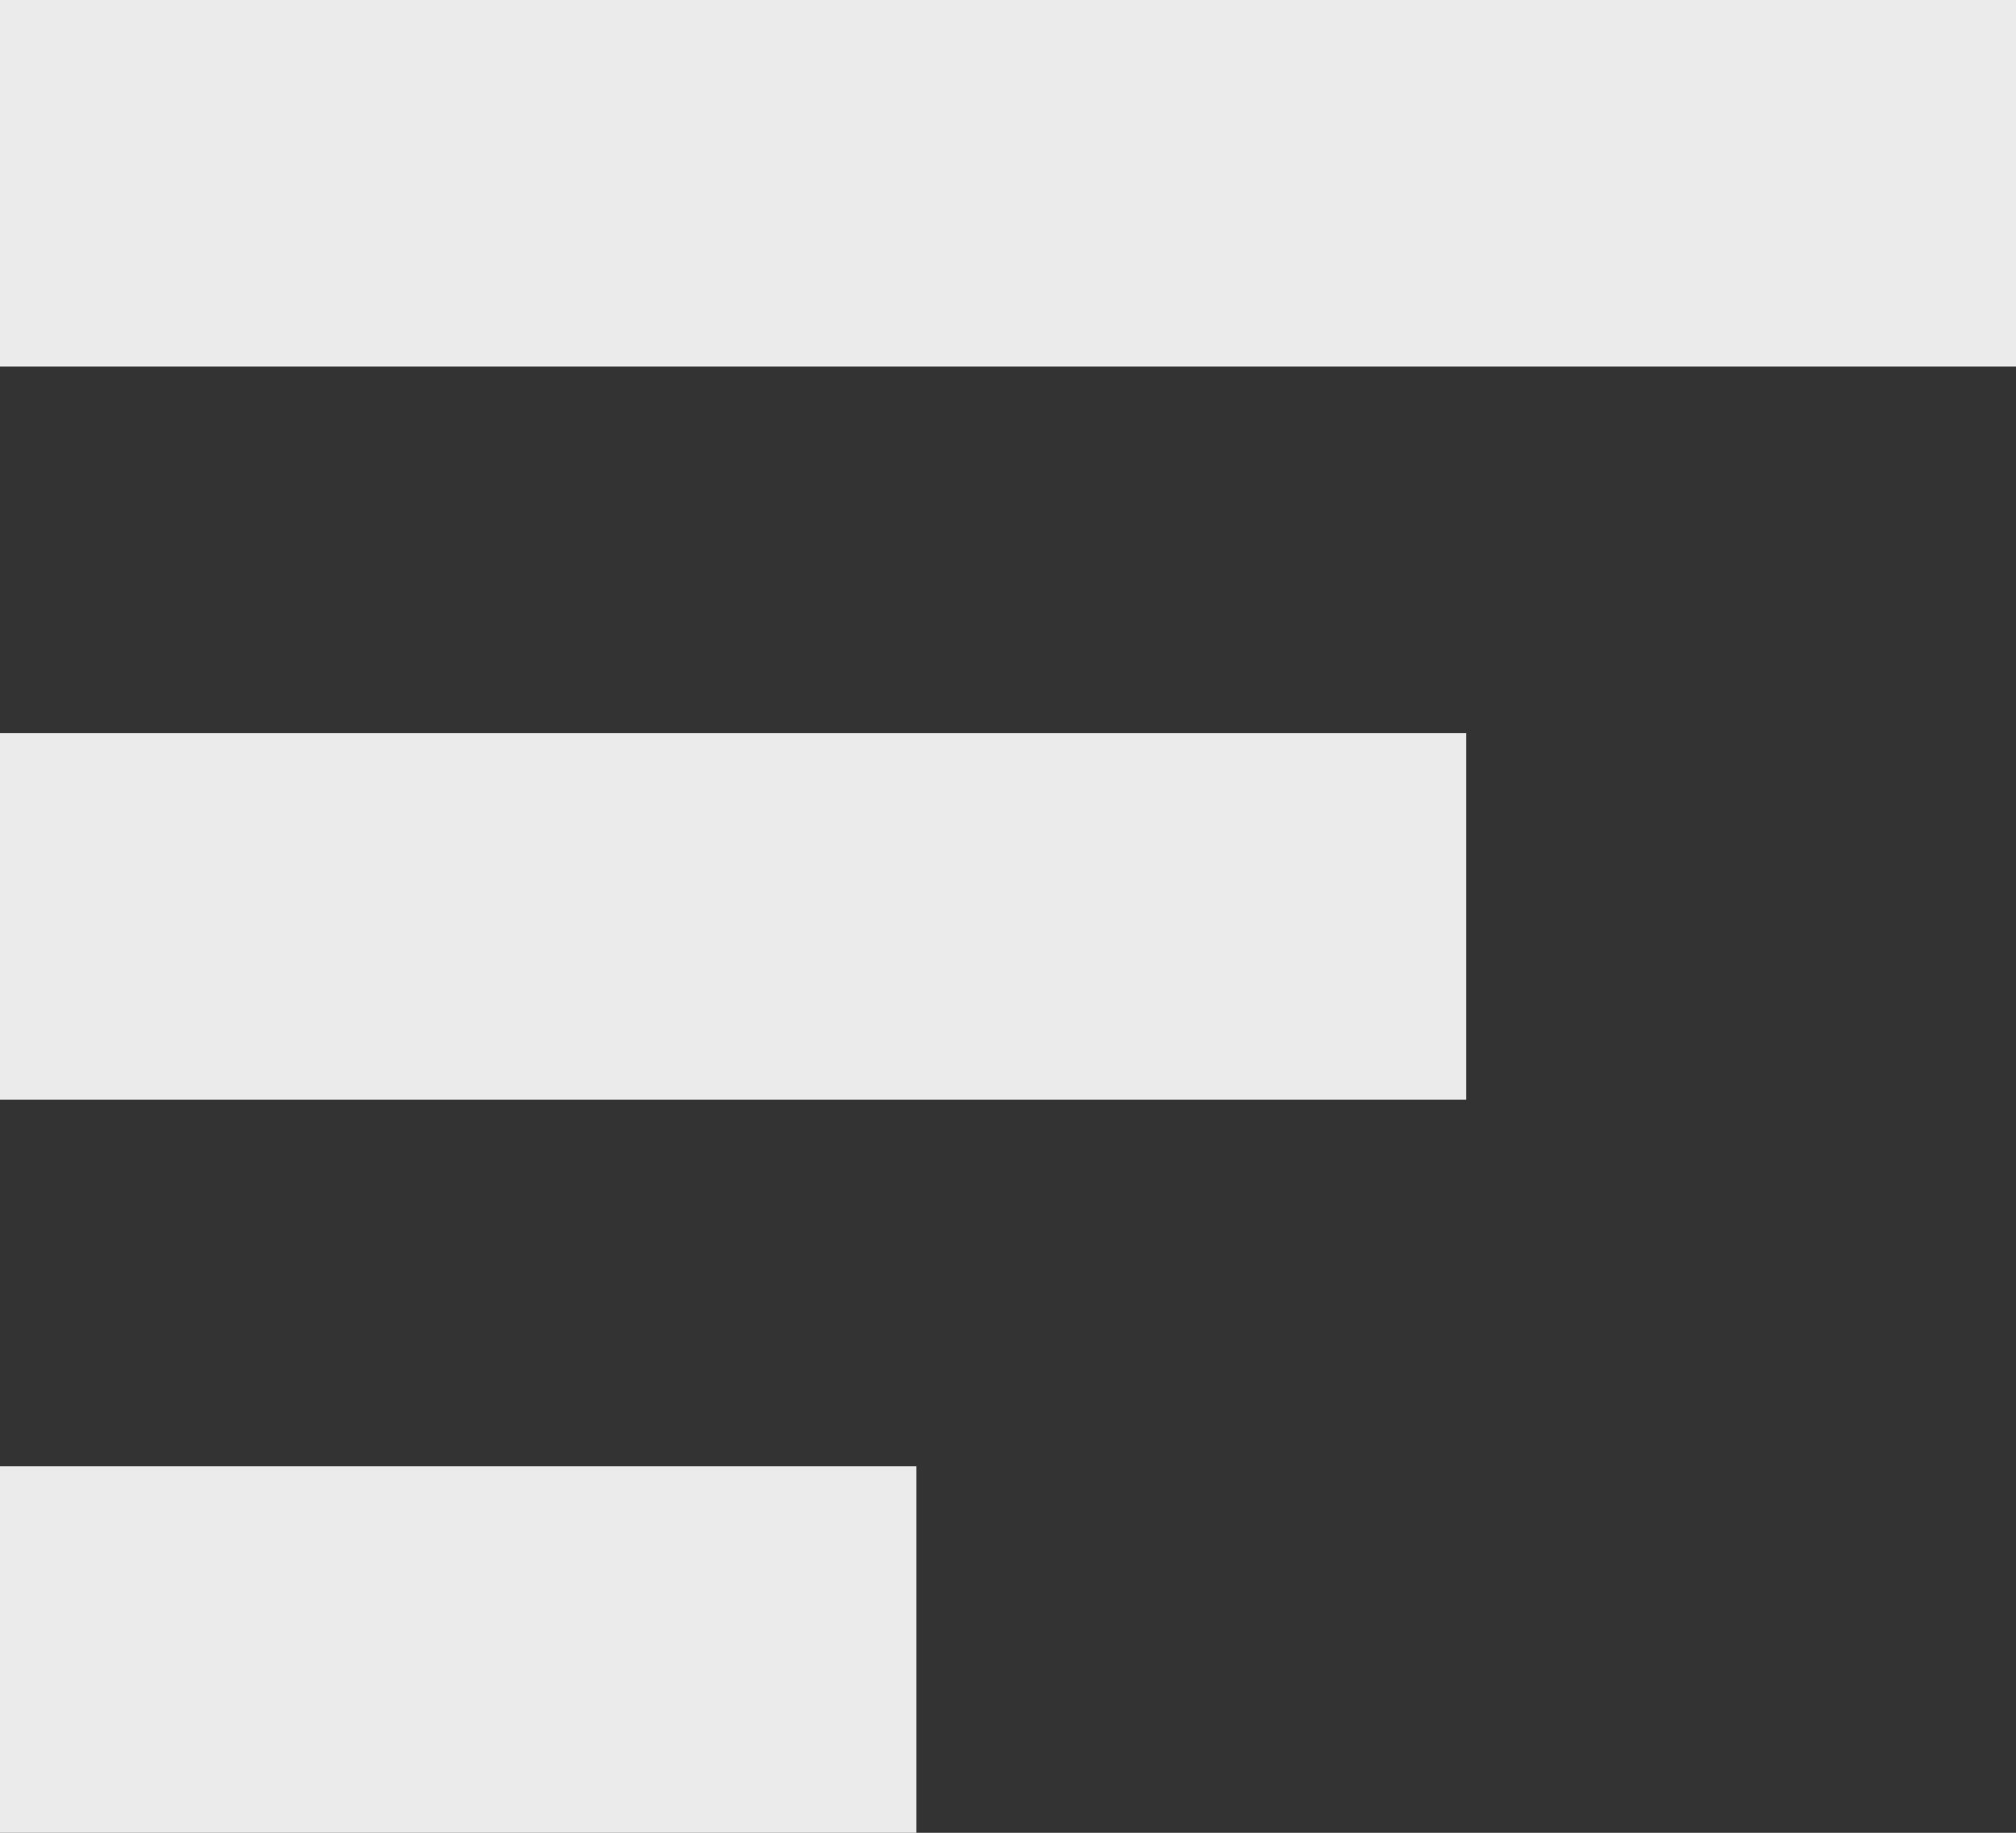 <?xml version="1.0" encoding="utf-8"?>
<svg xmlns="http://www.w3.org/2000/svg"
	xmlns:xlink="http://www.w3.org/1999/xlink"
	width="11px" height="10px" viewBox="0 0 11 10">
<rect x="0" y="0" width="11" height="10" fill="#333333" stroke="none"/>
<path fillRule="evenodd" d="M 0 2C 0 2 0 0 0 0 0 0 11 0 11 0 11 0 11 2 11 2 11 2 0 2 0 2ZM 8 6C 8 6 0 6 0 6 0 6 0 4 0 4 0 4 8 4 8 4 8 4 8 6 8 6ZM 5 10C 5 10 0 10 0 10 0 10 0 8 0 8 0 8 5 8 5 8 5 8 5 10 5 10Z" fill="rgb(235,235,235)"/></svg>